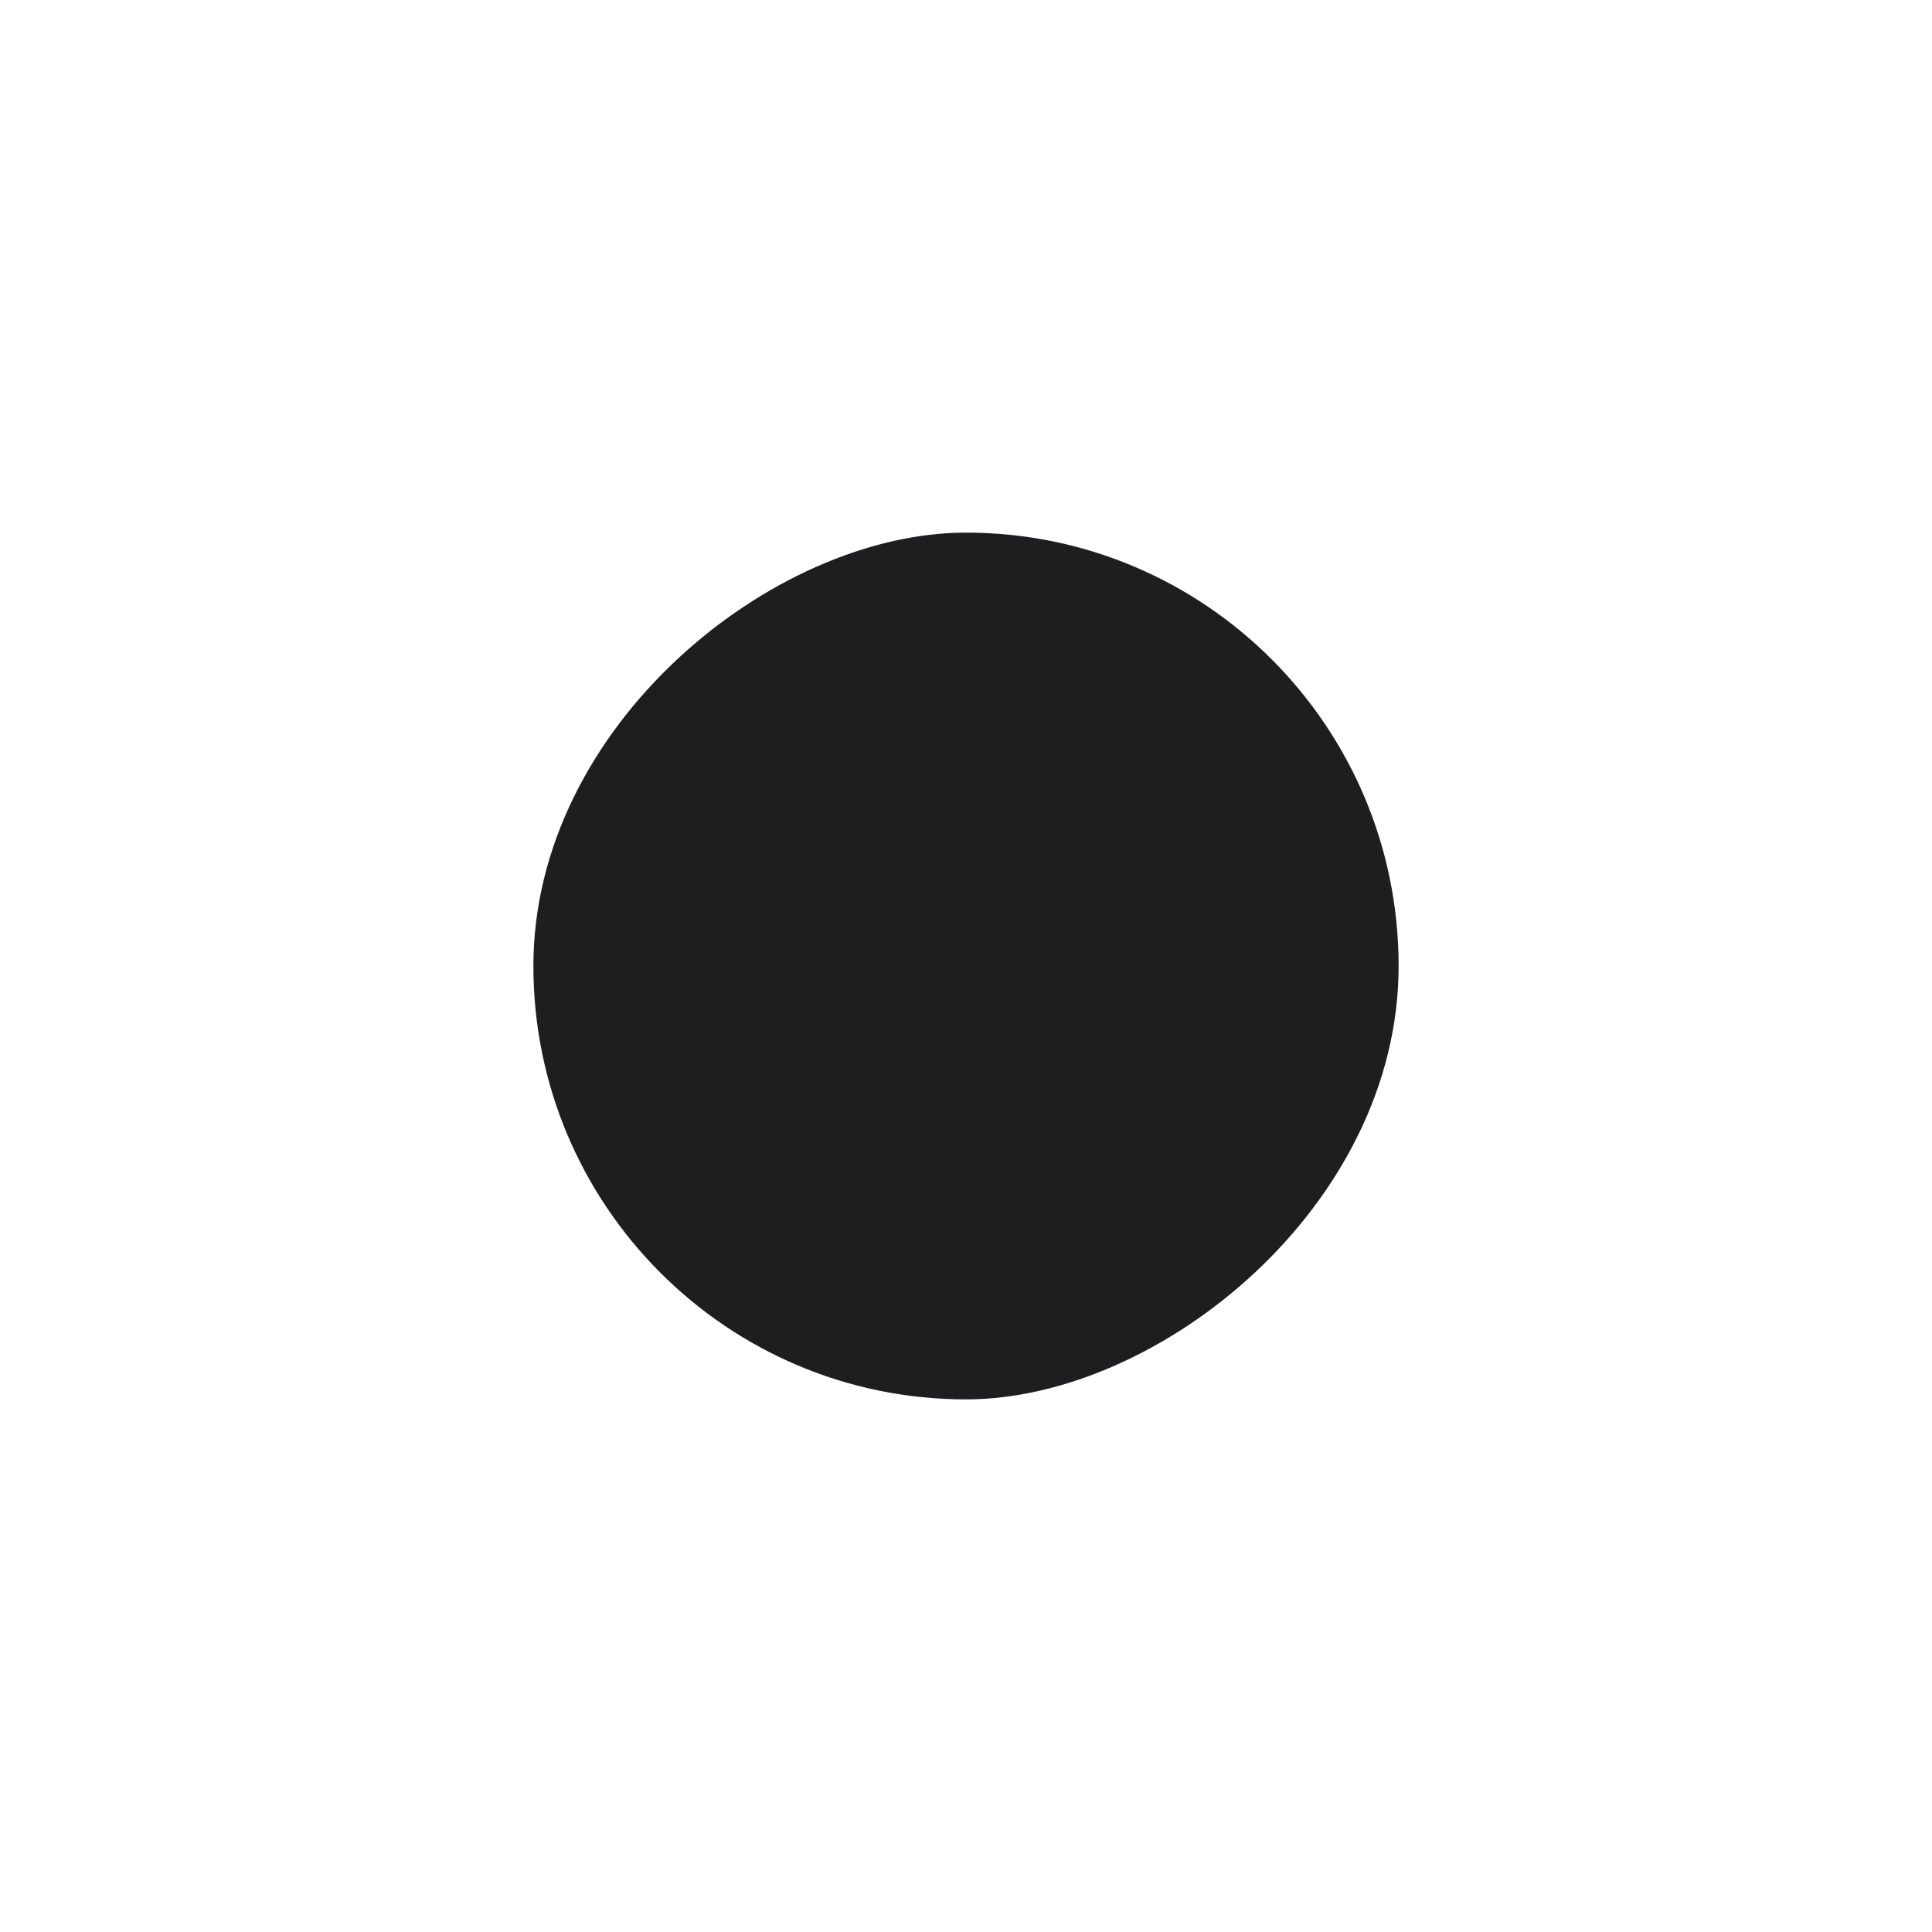 <?xml version="1.0" encoding="UTF-8" standalone="no"?>
<!-- Created with Inkscape (http://www.inkscape.org/) -->

<svg
   xmlns:dc="http://purl.org/dc/elements/1.1/"
   xmlns:cc="http://creativecommons.org/ns#"
   xmlns:rdf="http://www.w3.org/1999/02/22-rdf-syntax-ns#"
   xmlns:svg="http://www.w3.org/2000/svg"
   xmlns="http://www.w3.org/2000/svg"
   xmlns:sodipodi="http://sodipodi.sourceforge.net/DTD/sodipodi-0.dtd"
   xmlns:inkscape="http://www.inkscape.org/namespaces/inkscape"
   id="svg3470"
   version="1.1"
   inkscape:version="0.91 r13725"
   width="17.524"
   height="17.524"
   viewBox="0 0 17.524 17.524"
   sodipodi:docname="opt_yes_prelight_m.svg">
  <defs
     id="defs3474" />
  <sodipodi:namedview
     pagecolor="#ffffff"
     bordercolor="#666666"
     borderopacity="1"
     objecttolerance="10"
     gridtolerance="10"
     guidetolerance="10"
     inkscape:pageopacity="0"
     inkscape:pageshadow="2"
     inkscape:window-width="1600"
     inkscape:window-height="843"
     id="namedview3472"
     showgrid="false"
     inkscape:snap-page="true"
     showguides="true"
     inkscape:guide-bbox="true"
     inkscape:snap-object-midpoints="true"
     inkscape:snap-bbox="true"
     inkscape:bbox-nodes="true"
     inkscape:zoom="12.891819"
     inkscape:cx="38.087229"
     inkscape:cy="-0.061420773"
     inkscape:window-x="139"
     inkscape:window-y="137"
     inkscape:window-maximized="0"
     inkscape:current-layer="svg3470">
    <sodipodi:guide
       position="17.524,17.524"
       orientation="0,1"
       id="guide7950" />
    <sodipodi:guide
       position="17.524,0"
       orientation="0,1"
       id="guide7952" />
    <sodipodi:guide
       position="0,17.524"
       orientation="1,0"
       id="guide7954" />
    <sodipodi:guide
       position="17.524,17.524"
       orientation="1,0"
       id="guide7956" />
    <sodipodi:guide
       position="-4.809,8.762"
       orientation="0,1"
       id="guide7960" />
    <sodipodi:guide
       position="8.762,20.475"
       orientation="1,0"
       id="guide7966" />
  </sodipodi:namedview>
  <rect
     ry="3.899"
     rx="3.906"
     transform="matrix(0,1,-1,0,0,0)"
     y="-12.661"
     x="4.856"
     height="7.798"
     width="7.812"
     id="rect4139"
     style="opacity:1;fill:#1e1e21;fill-opacity:1;fill-rule:evenodd;stroke:#1e1e21;stroke-width:0.05;stroke-linecap:butt;stroke-linejoin:round;stroke-miterlimit:4;stroke-dasharray:none;stroke-opacity:1" />
</svg>
